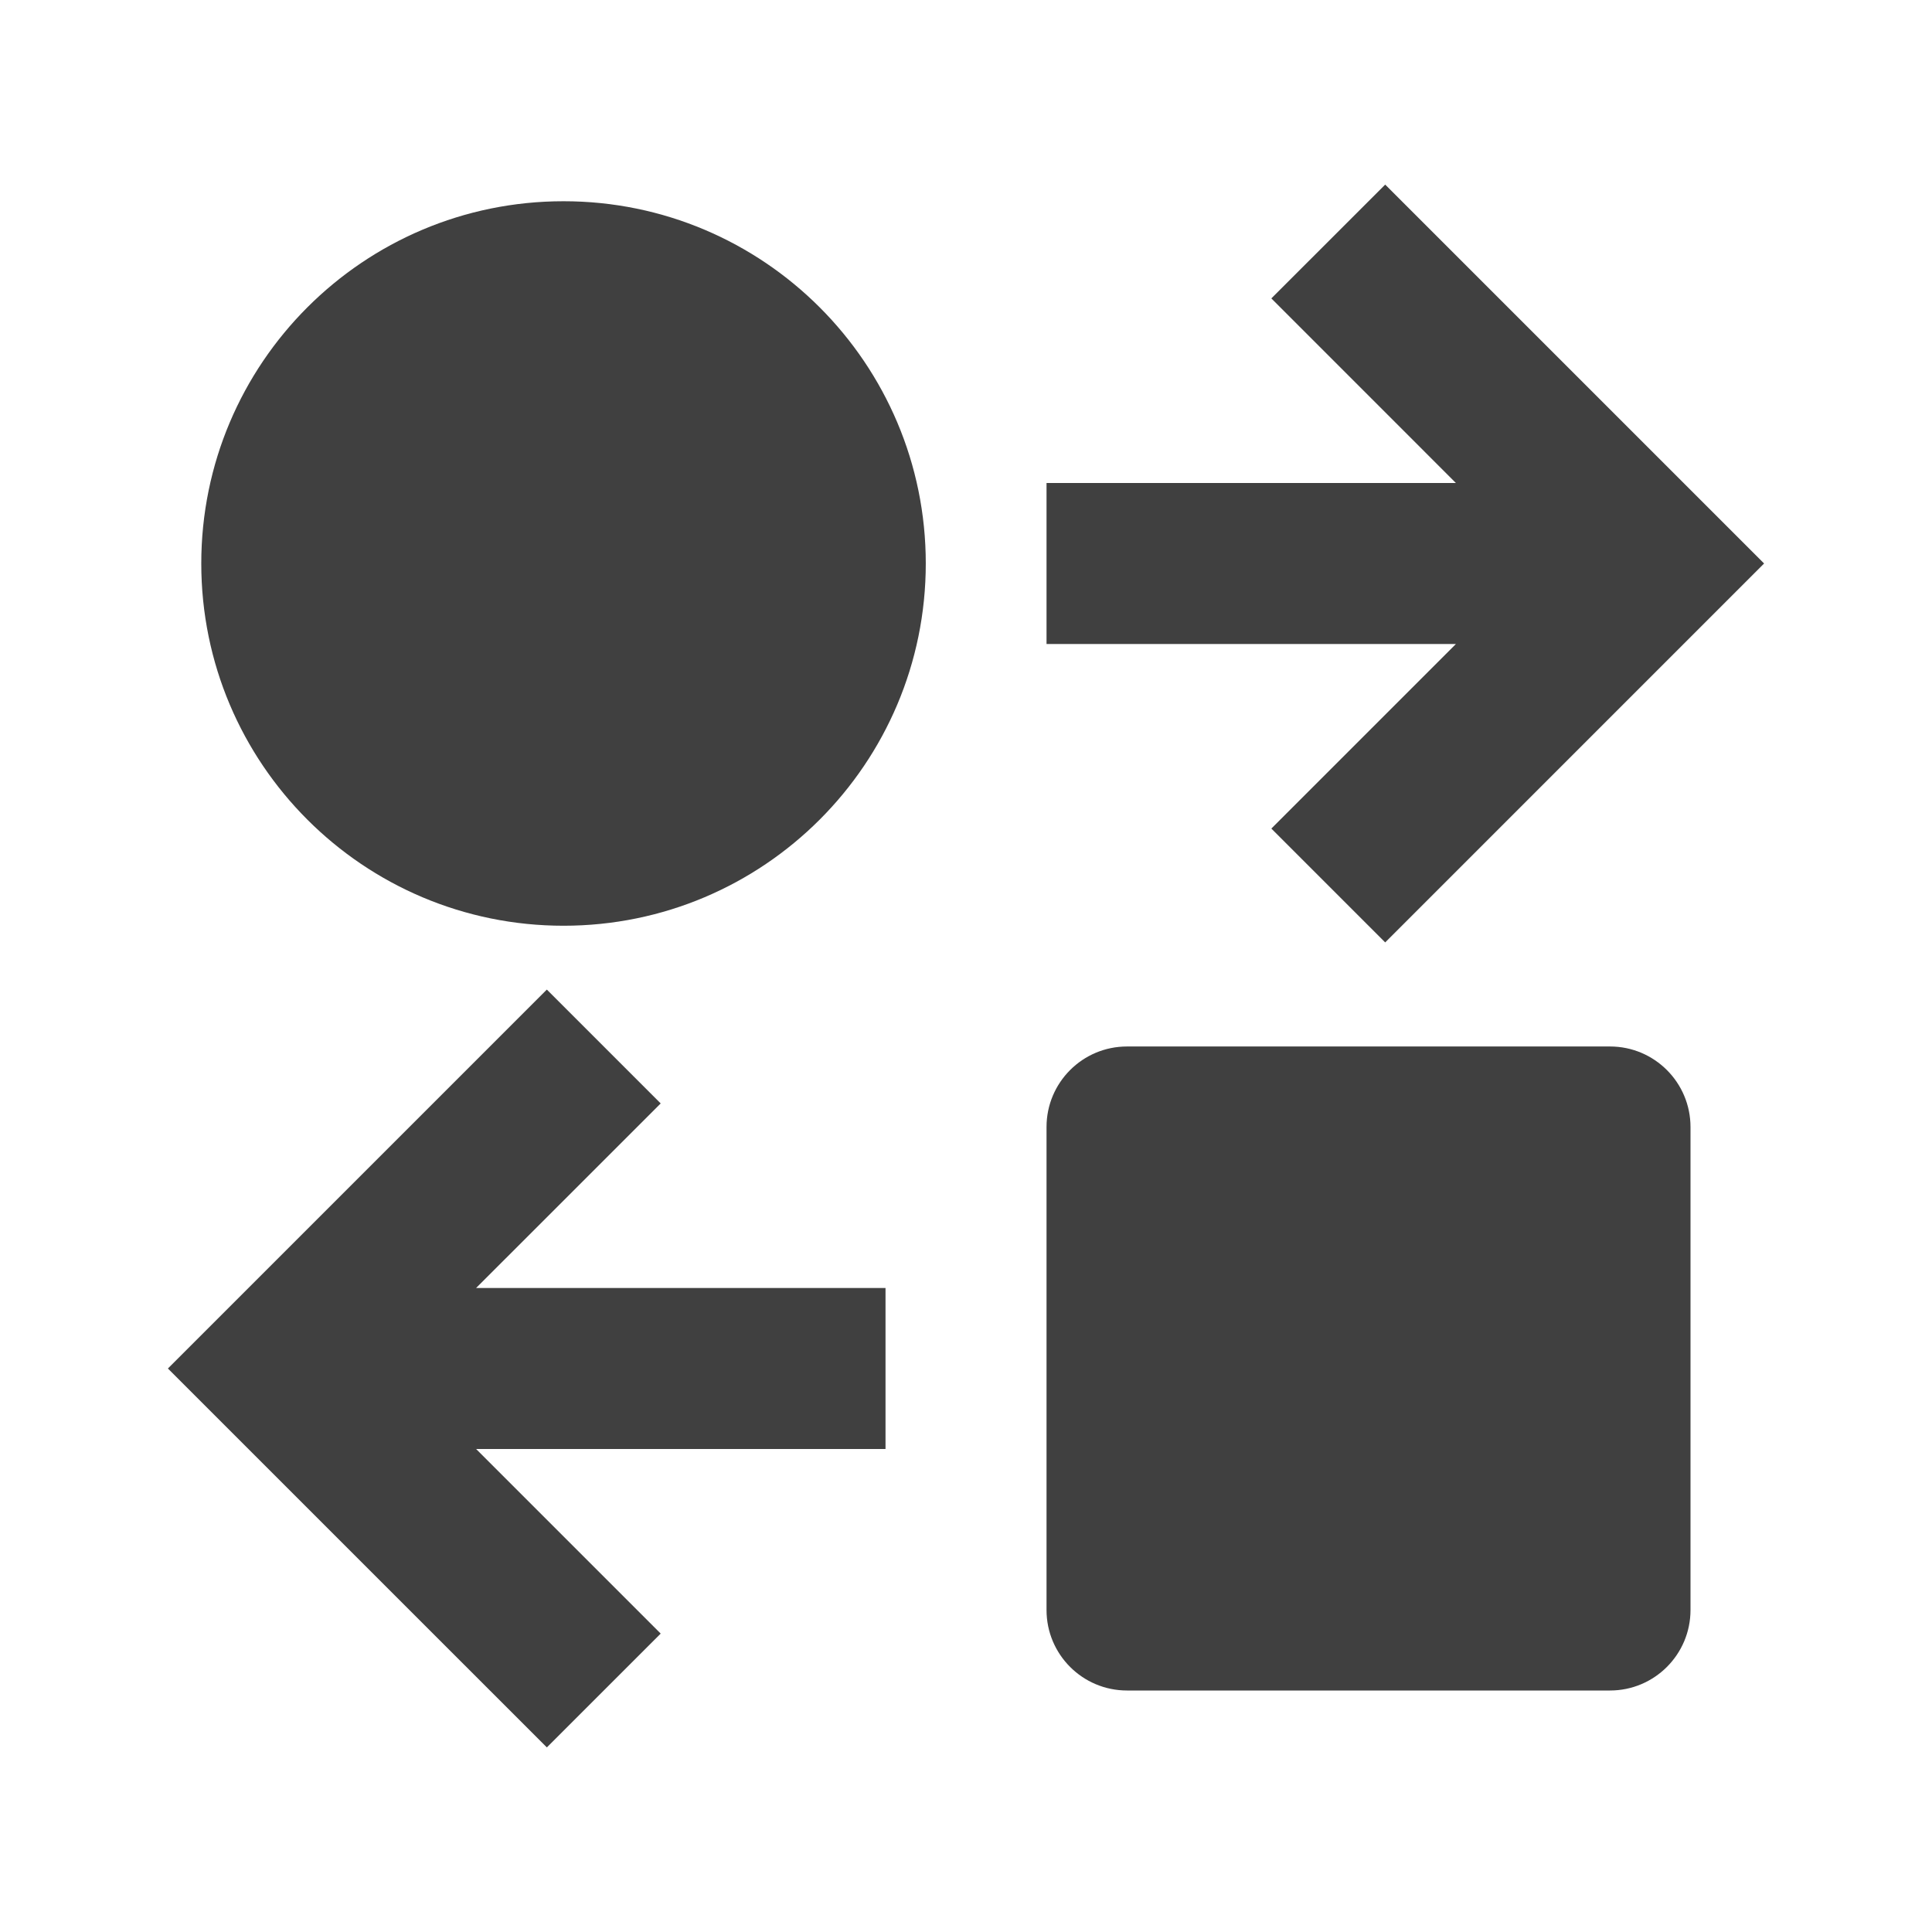 <svg width="44" height="44" viewBox="0 0 44 44" fill="none" xmlns="http://www.w3.org/2000/svg">
<g id="swap-2-fill">
<path id="Vector" d="M31.547 4.204L28.954 6.796L33.157 11H23.834V14.667H33.157L28.954 18.87L31.547 21.463L40.176 12.833L31.547 4.204ZM12.834 21.083C17.39 21.083 21.084 17.39 21.084 12.833C21.084 8.277 17.39 4.583 12.834 4.583C8.277 4.583 4.584 8.277 4.584 12.833C4.584 17.39 8.277 21.083 12.834 21.083ZM10.843 33L15.047 37.204L12.454 39.796L3.824 31.167L12.454 22.537L15.047 25.13L10.843 29.333H20.167V33H10.843ZM25.667 23.833C24.654 23.833 23.834 24.654 23.834 25.667V36.667C23.834 37.679 24.654 38.5 25.667 38.5H36.667C37.679 38.5 38.5 37.679 38.5 36.667V25.667C38.5 24.654 37.679 23.833 36.667 23.833H25.667Z" fill="#404040"/>
</g>
</svg>
